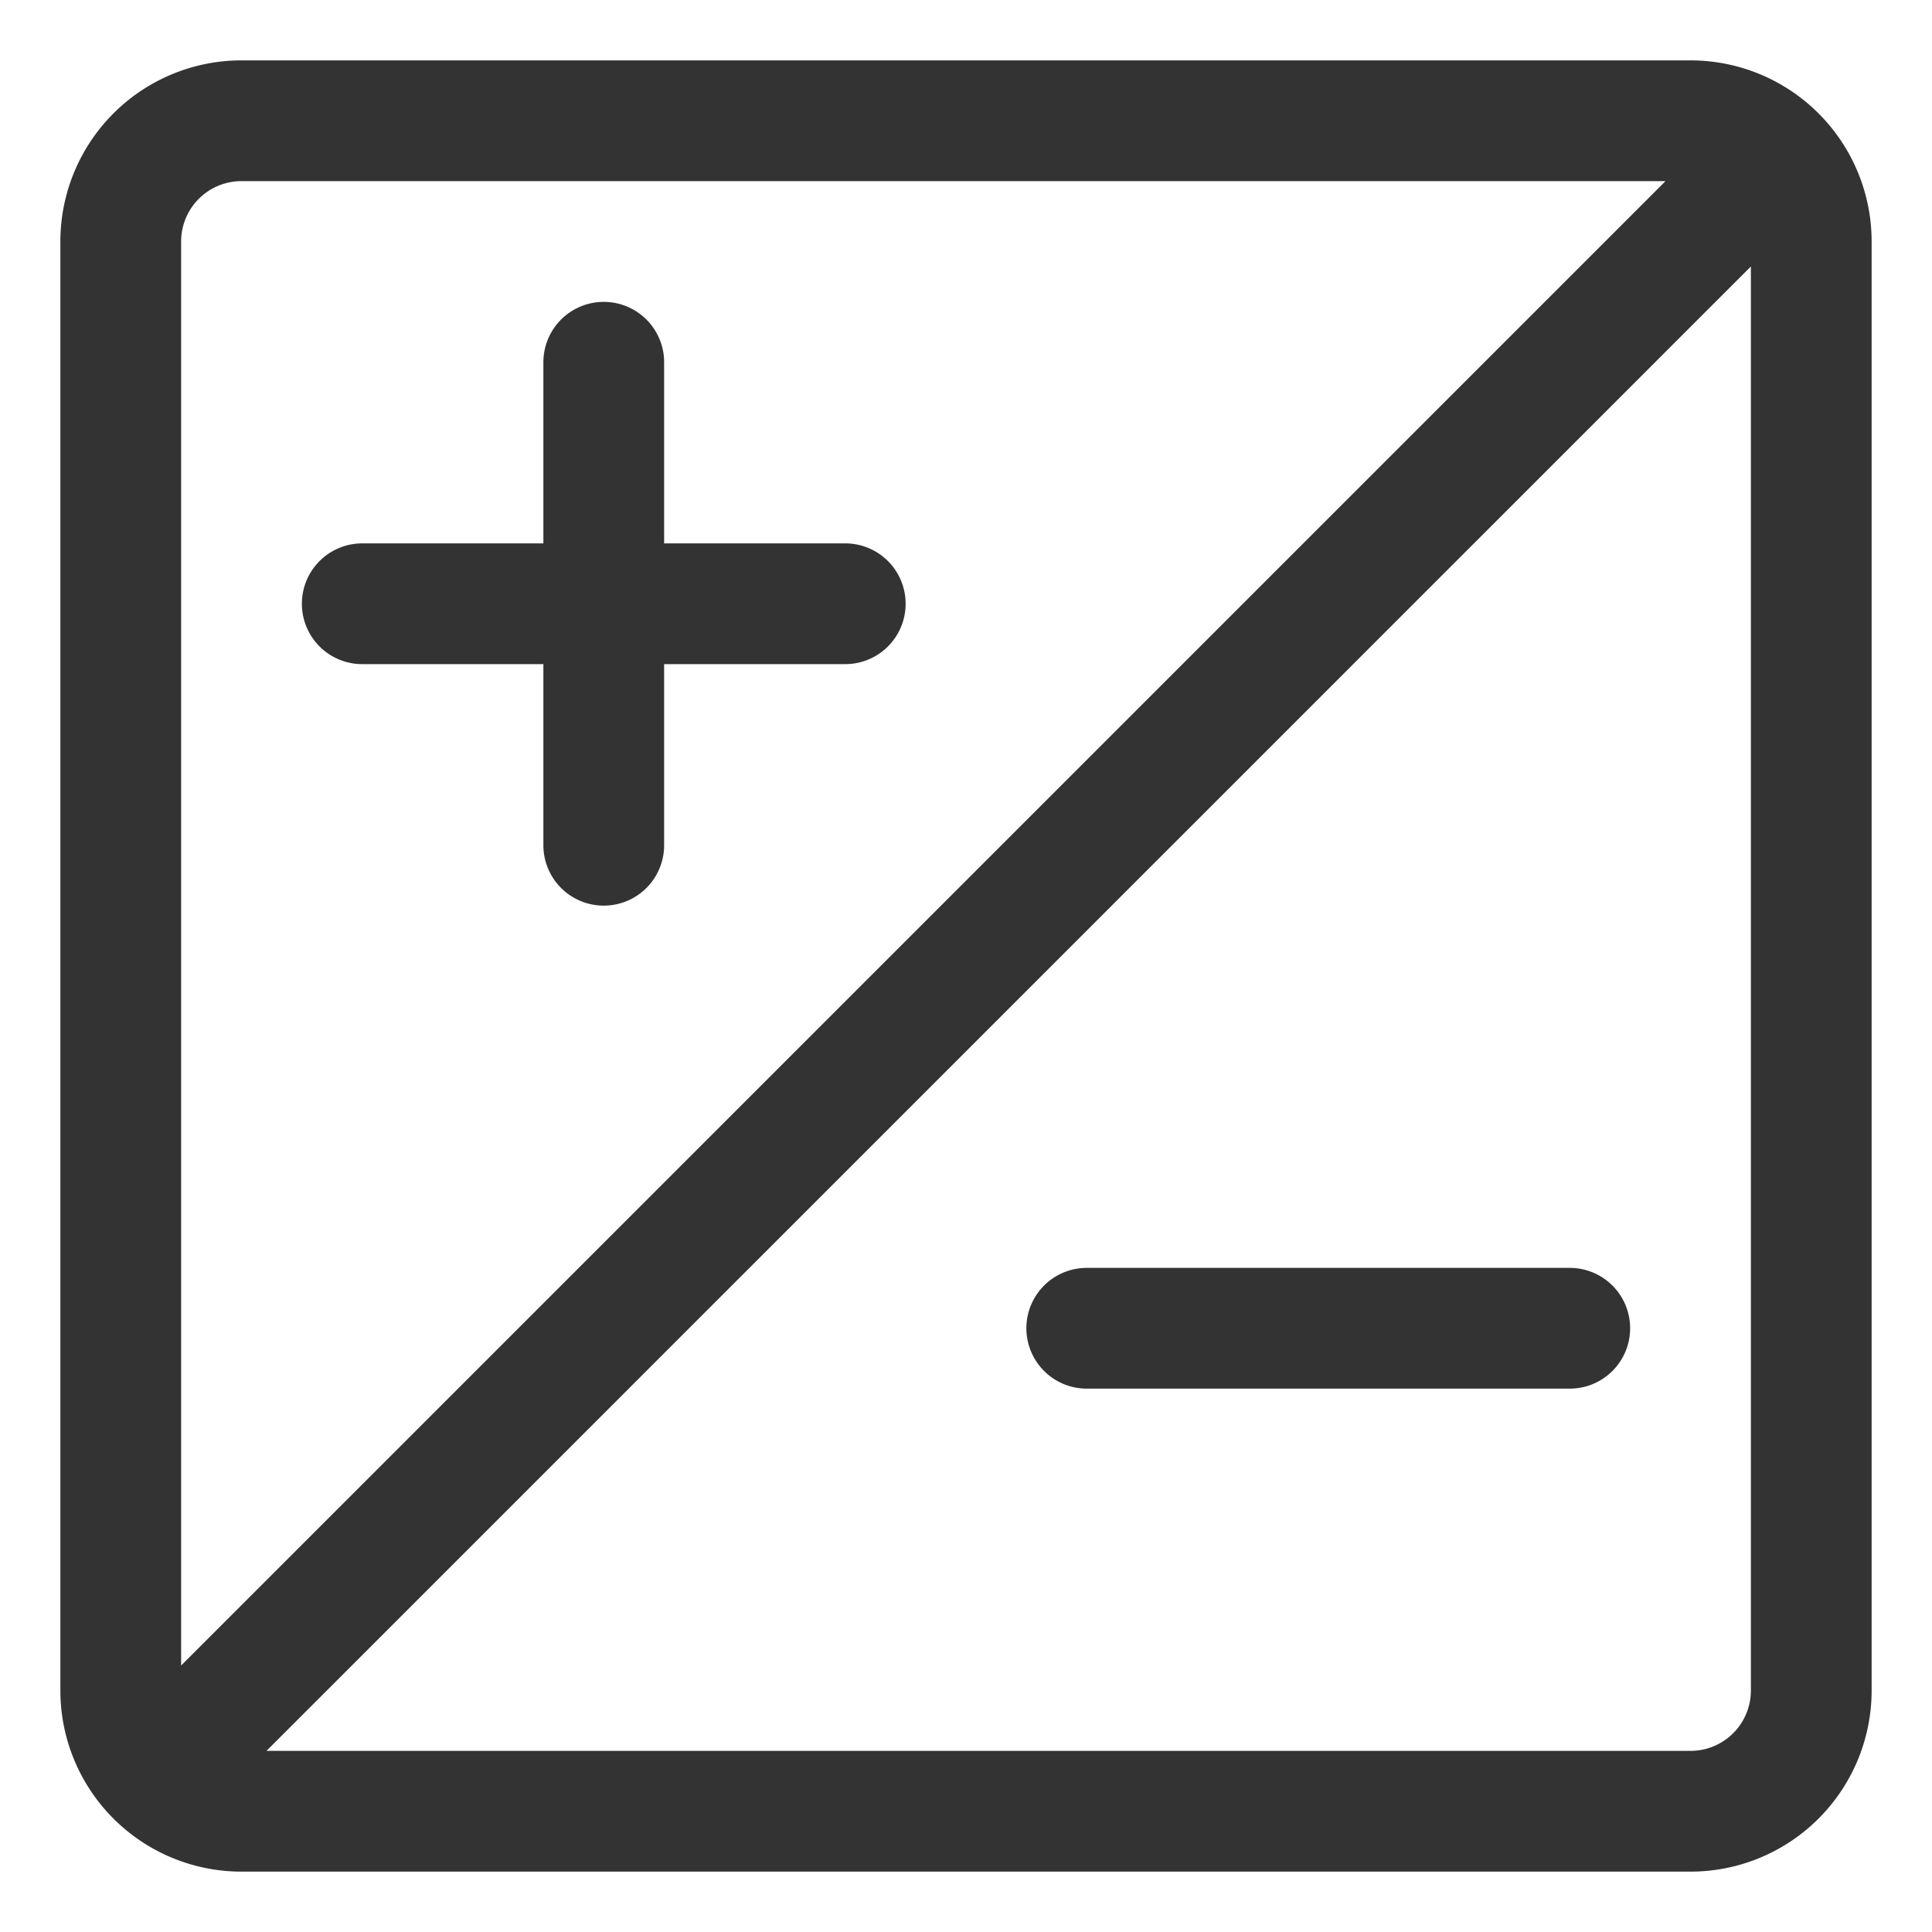 <svg xmlns="http://www.w3.org/2000/svg" viewBox="0 0 32 32"><path d="M28 30H4a2 2 0 0 1-2-2V4a2 2 0 0 1 2-2h24a2 2 0 0 1 2 2v24a2 2 0 0 1-2 2zm-25.312-.688L29.281 2.719M10 6v8m4-4H6m20 12h-8" stroke="#333" stroke-width="2" stroke-linecap="round" stroke-linejoin="round" stroke-miterlimit="10" fill="none"/></svg>